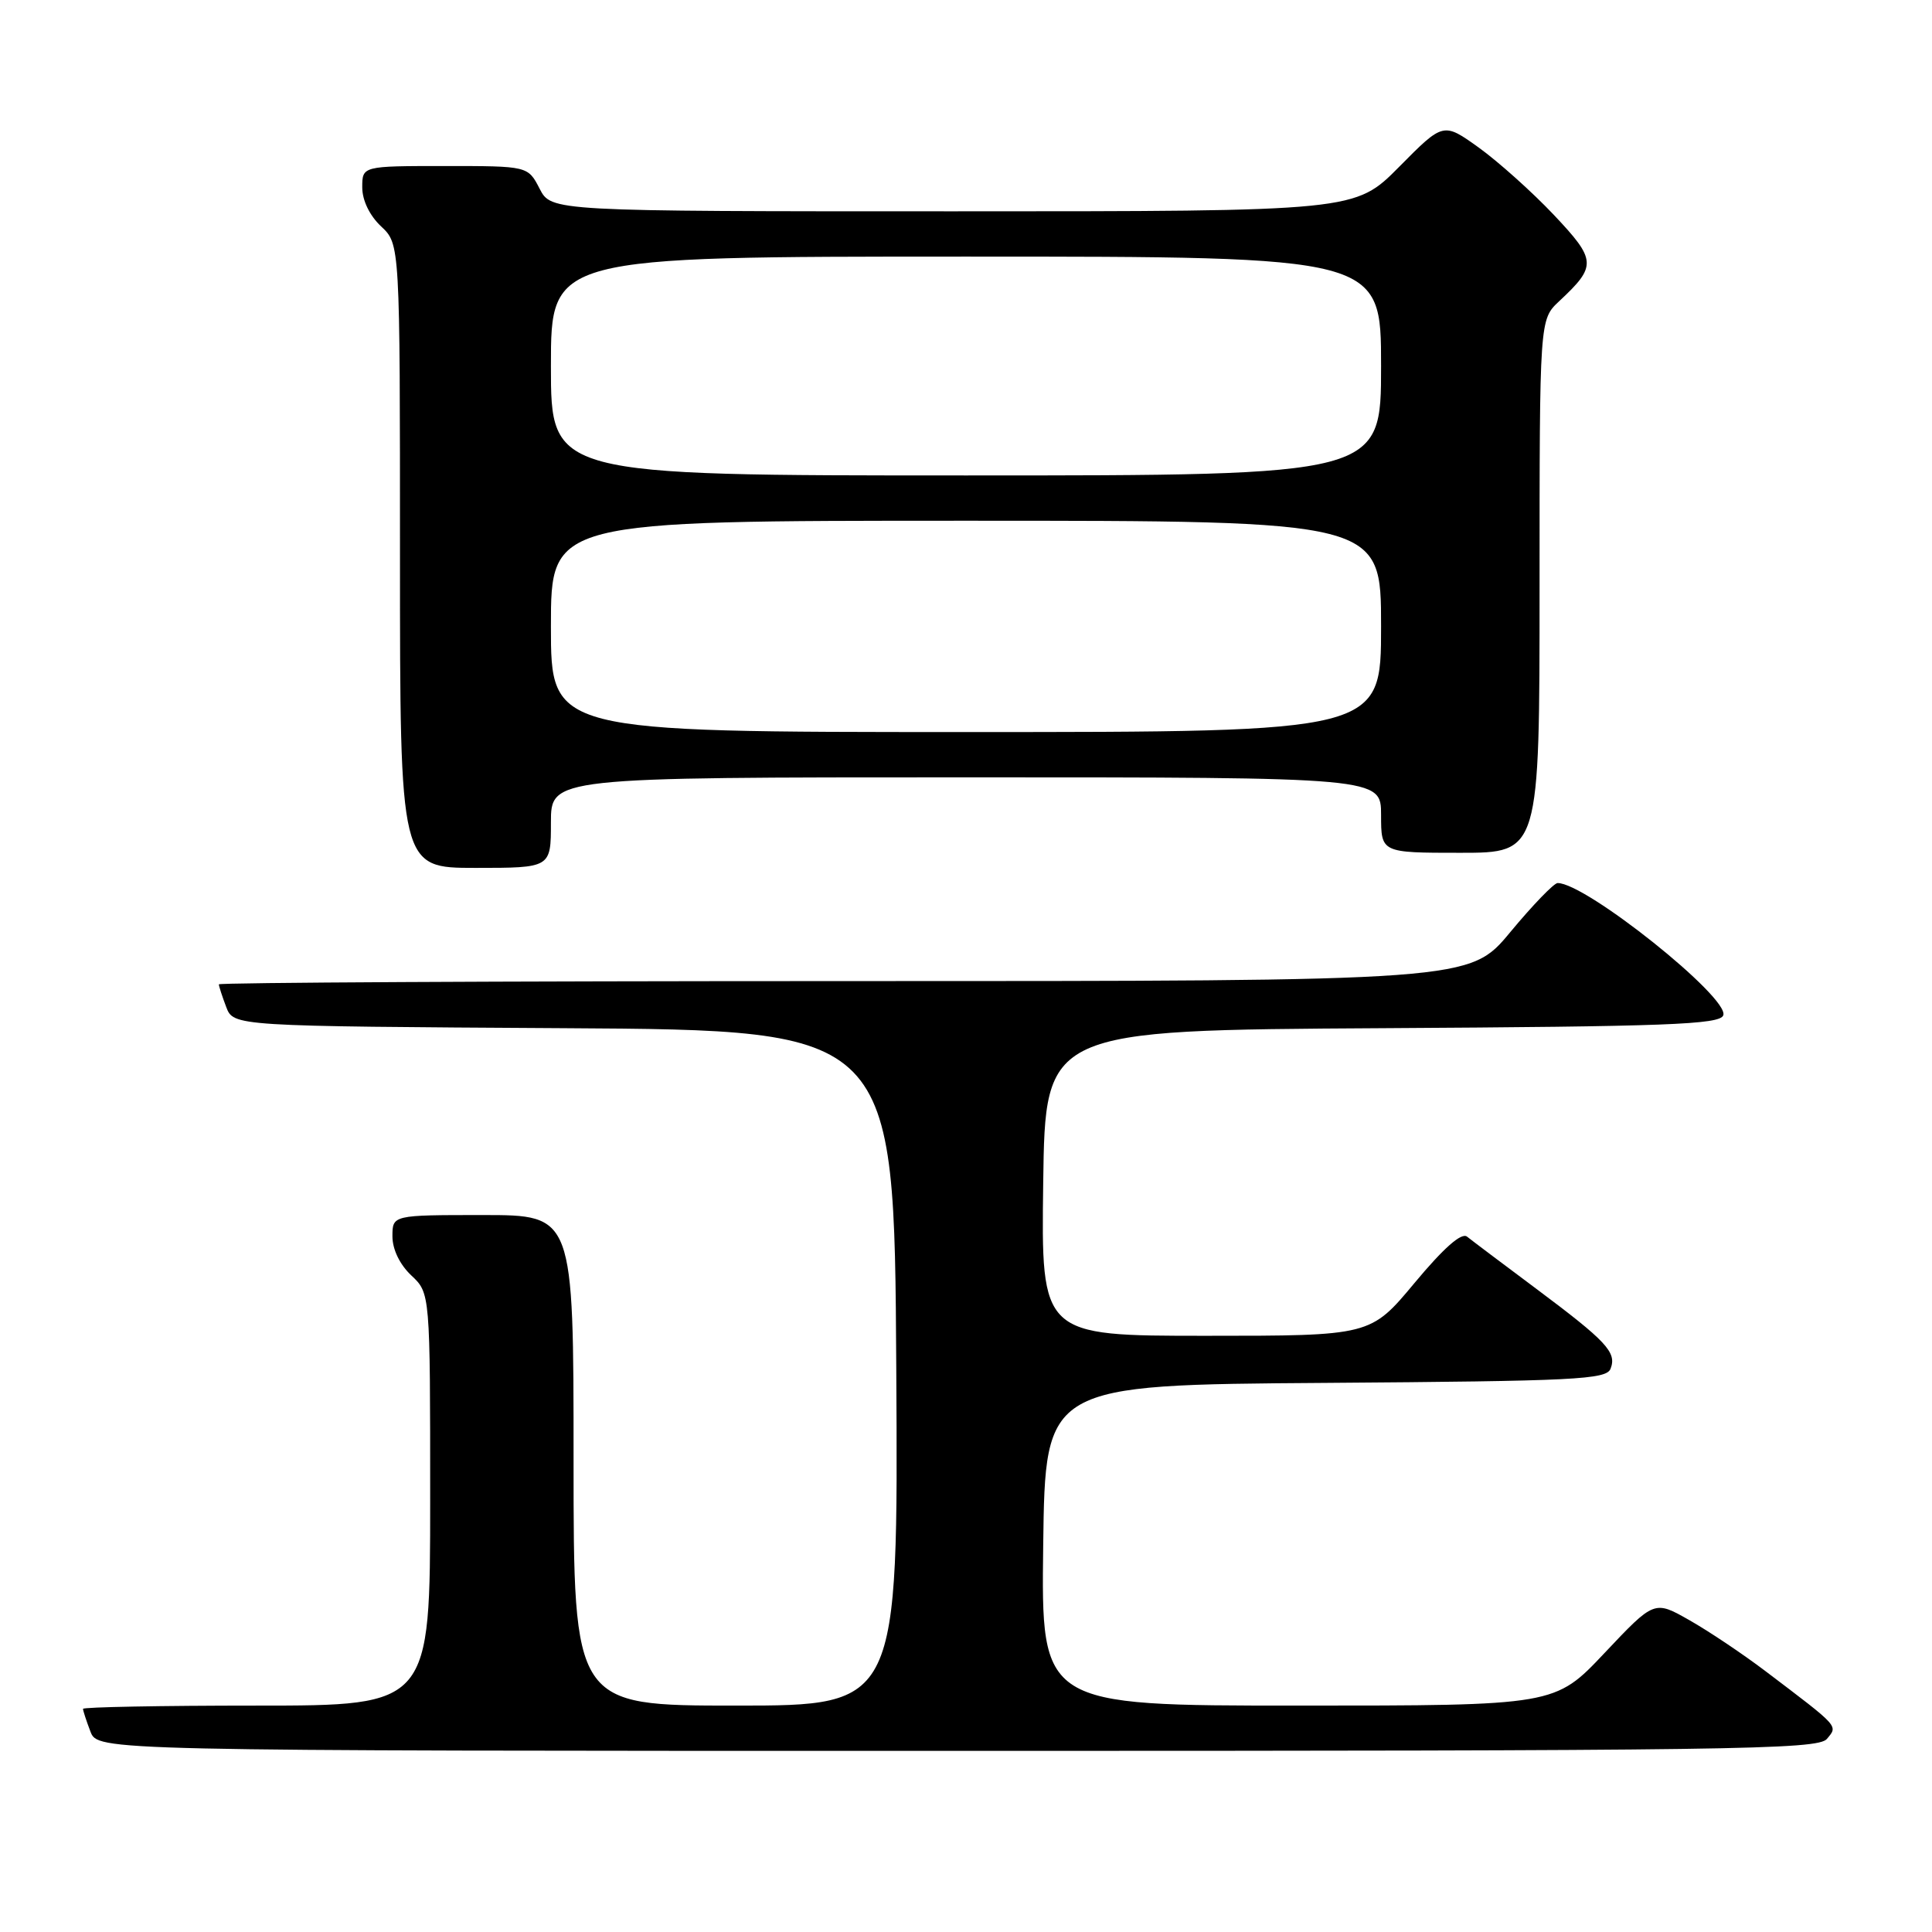 <?xml version="1.0" encoding="UTF-8" standalone="no"?>
<!DOCTYPE svg PUBLIC "-//W3C//DTD SVG 1.1//EN" "http://www.w3.org/Graphics/SVG/1.1/DTD/svg11.dtd" >
<svg xmlns="http://www.w3.org/2000/svg" xmlns:xlink="http://www.w3.org/1999/xlink" version="1.1" viewBox="0 0 256 256">
 <g >
 <path fill="currentColor"
d=" M 242.08 230.41 C 243.55 228.63 243.82 228.93 233.90 221.41 C 230.93 219.16 226.41 216.13 223.85 214.68 C 219.21 212.04 219.21 212.04 212.62 219.02 C 206.04 226.00 206.04 226.00 172.00 226.00 C 137.96 226.00 137.96 226.00 138.23 204.75 C 138.50 183.50 138.50 183.50 175.65 183.24 C 208.77 183.00 212.86 182.80 213.41 181.36 C 214.25 179.19 212.90 177.75 203.51 170.73 C 199.10 167.44 195.00 164.35 194.39 163.86 C 193.65 163.28 191.29 165.37 187.44 169.99 C 181.60 177.00 181.60 177.00 159.78 177.00 C 137.96 177.00 137.96 177.00 138.23 156.75 C 138.50 136.50 138.50 136.50 183.15 136.24 C 220.86 136.02 227.88 135.76 228.34 134.54 C 229.23 132.24 210.09 116.96 206.39 117.01 C 205.90 117.02 203.08 119.94 200.12 123.51 C 194.74 130.00 194.74 130.00 111.87 130.00 C 66.29 130.00 29.00 130.20 29.00 130.43 C 29.00 130.67 29.44 132.02 29.97 133.42 C 30.94 135.98 30.94 135.98 74.72 136.24 C 118.50 136.50 118.50 136.50 118.76 181.25 C 119.02 226.00 119.02 226.00 97.51 226.00 C 76.00 226.00 76.00 226.00 76.00 193.50 C 76.00 161.00 76.00 161.00 64.00 161.00 C 52.00 161.00 52.00 161.00 52.00 163.83 C 52.00 165.55 52.98 167.57 54.50 169.00 C 57.00 171.35 57.00 171.35 57.00 198.67 C 57.00 226.00 57.00 226.00 34.00 226.00 C 21.35 226.00 11.00 226.20 11.00 226.43 C 11.00 226.67 11.44 228.02 11.98 229.43 C 12.95 232.00 12.95 232.00 126.85 232.00 C 229.87 232.00 240.88 231.85 242.08 230.41 Z  M 73.00 109.00 C 73.00 103.00 73.00 103.00 128.00 103.00 C 183.00 103.00 183.00 103.00 183.00 108.00 C 183.00 113.00 183.00 113.00 193.50 113.00 C 204.00 113.00 204.00 113.00 204.00 77.67 C 204.00 42.35 204.00 42.35 206.59 39.92 C 211.61 35.23 211.56 34.48 205.87 28.45 C 203.00 25.42 198.53 21.42 195.95 19.56 C 191.25 16.19 191.25 16.19 185.41 22.09 C 179.56 28.00 179.56 28.00 126.31 28.00 C 73.05 28.00 73.05 28.00 71.50 25.00 C 69.95 22.00 69.95 22.00 58.97 22.00 C 48.00 22.00 48.00 22.00 48.00 24.83 C 48.00 26.55 48.98 28.57 50.50 30.00 C 53.00 32.35 53.00 32.35 53.00 73.67 C 53.00 115.00 53.00 115.00 63.00 115.00 C 73.00 115.00 73.00 115.00 73.00 109.00 Z  M 73.00 83.00 C 73.00 69.00 73.00 69.00 128.00 69.00 C 183.00 69.00 183.00 69.00 183.00 83.00 C 183.00 97.00 183.00 97.00 128.00 97.00 C 73.00 97.00 73.00 97.00 73.00 83.00 Z  M 73.00 48.50 C 73.00 34.00 73.00 34.00 128.00 34.00 C 183.00 34.00 183.00 34.00 183.00 48.50 C 183.00 63.00 183.00 63.00 128.00 63.00 C 73.00 63.00 73.00 63.00 73.00 48.50 Z "/>
</g>
</svg>